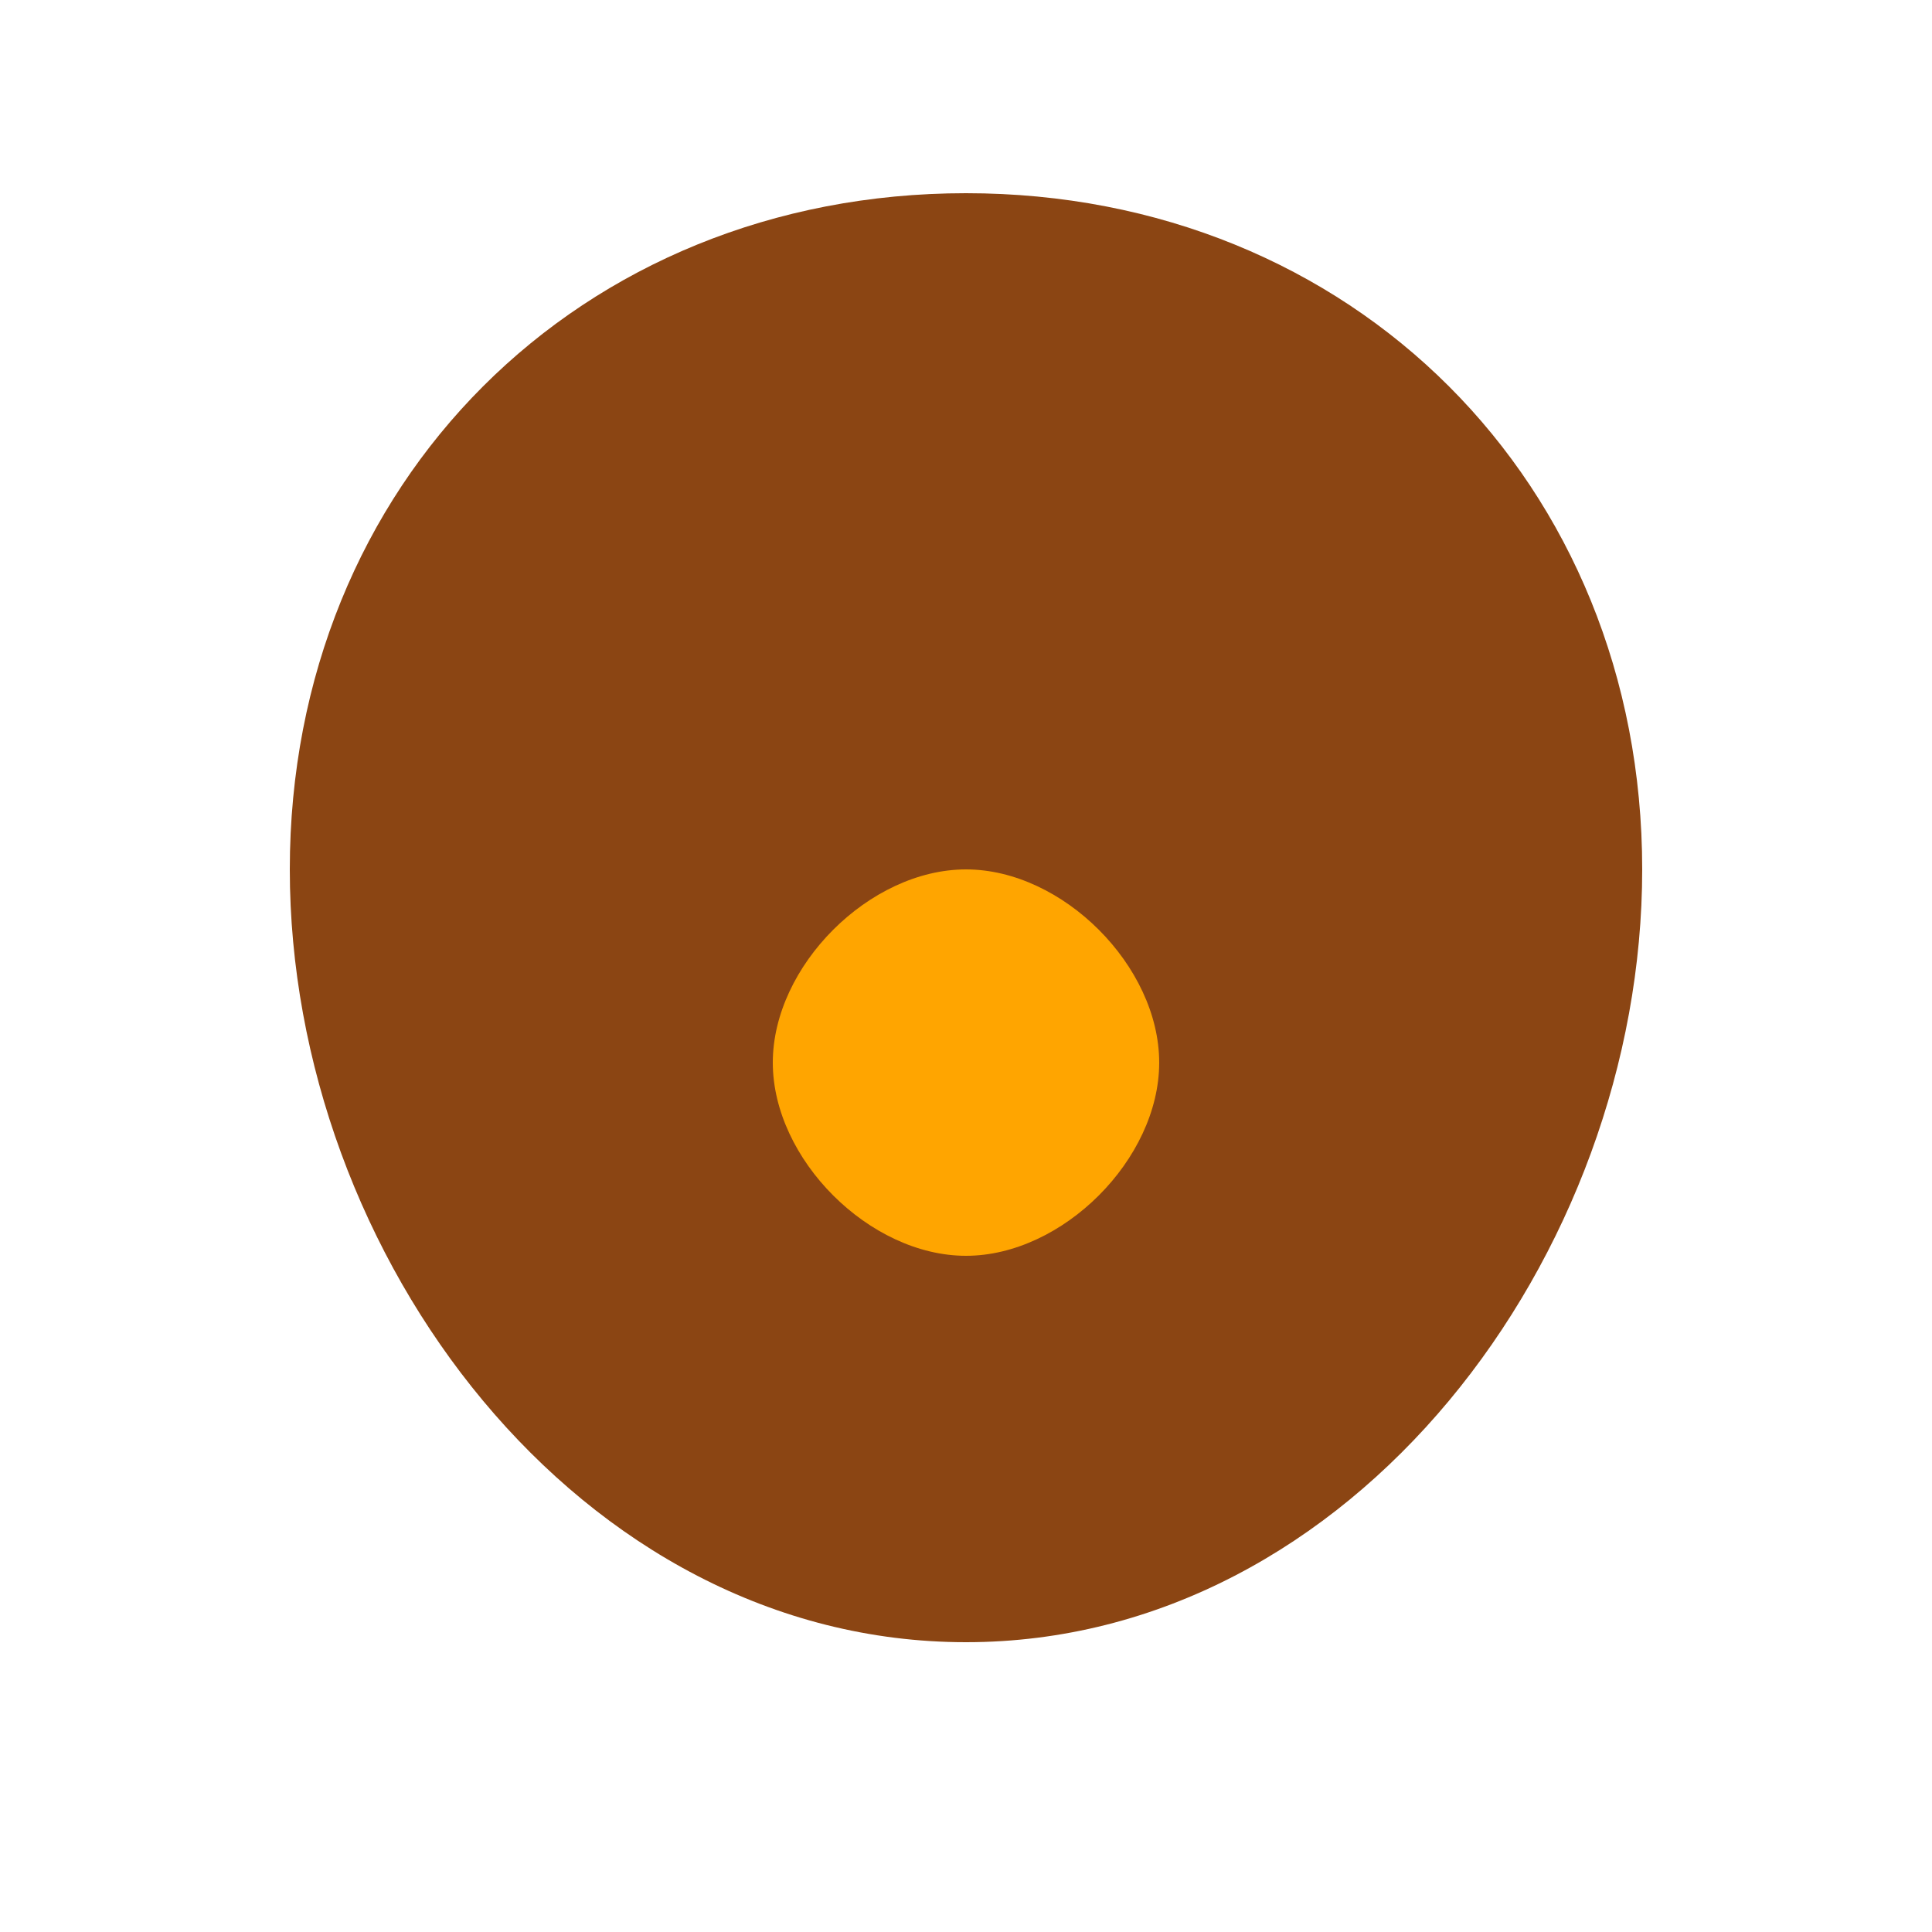 <svg xmlns="http://www.w3.org/2000/svg" viewBox="0 0 100 100">
  <path d="M50 10C30 10 15 25 15 45c0 20 15 40 35 40s35-20 35-40c0-20-15-35-35-35z" fill="#8B4513"/>
  <path d="M50 45c-5 0-10 5-10 10s5 10 10 10 10-5 10-10-5-10-10-10z" fill="#FFA500"/>
</svg>
